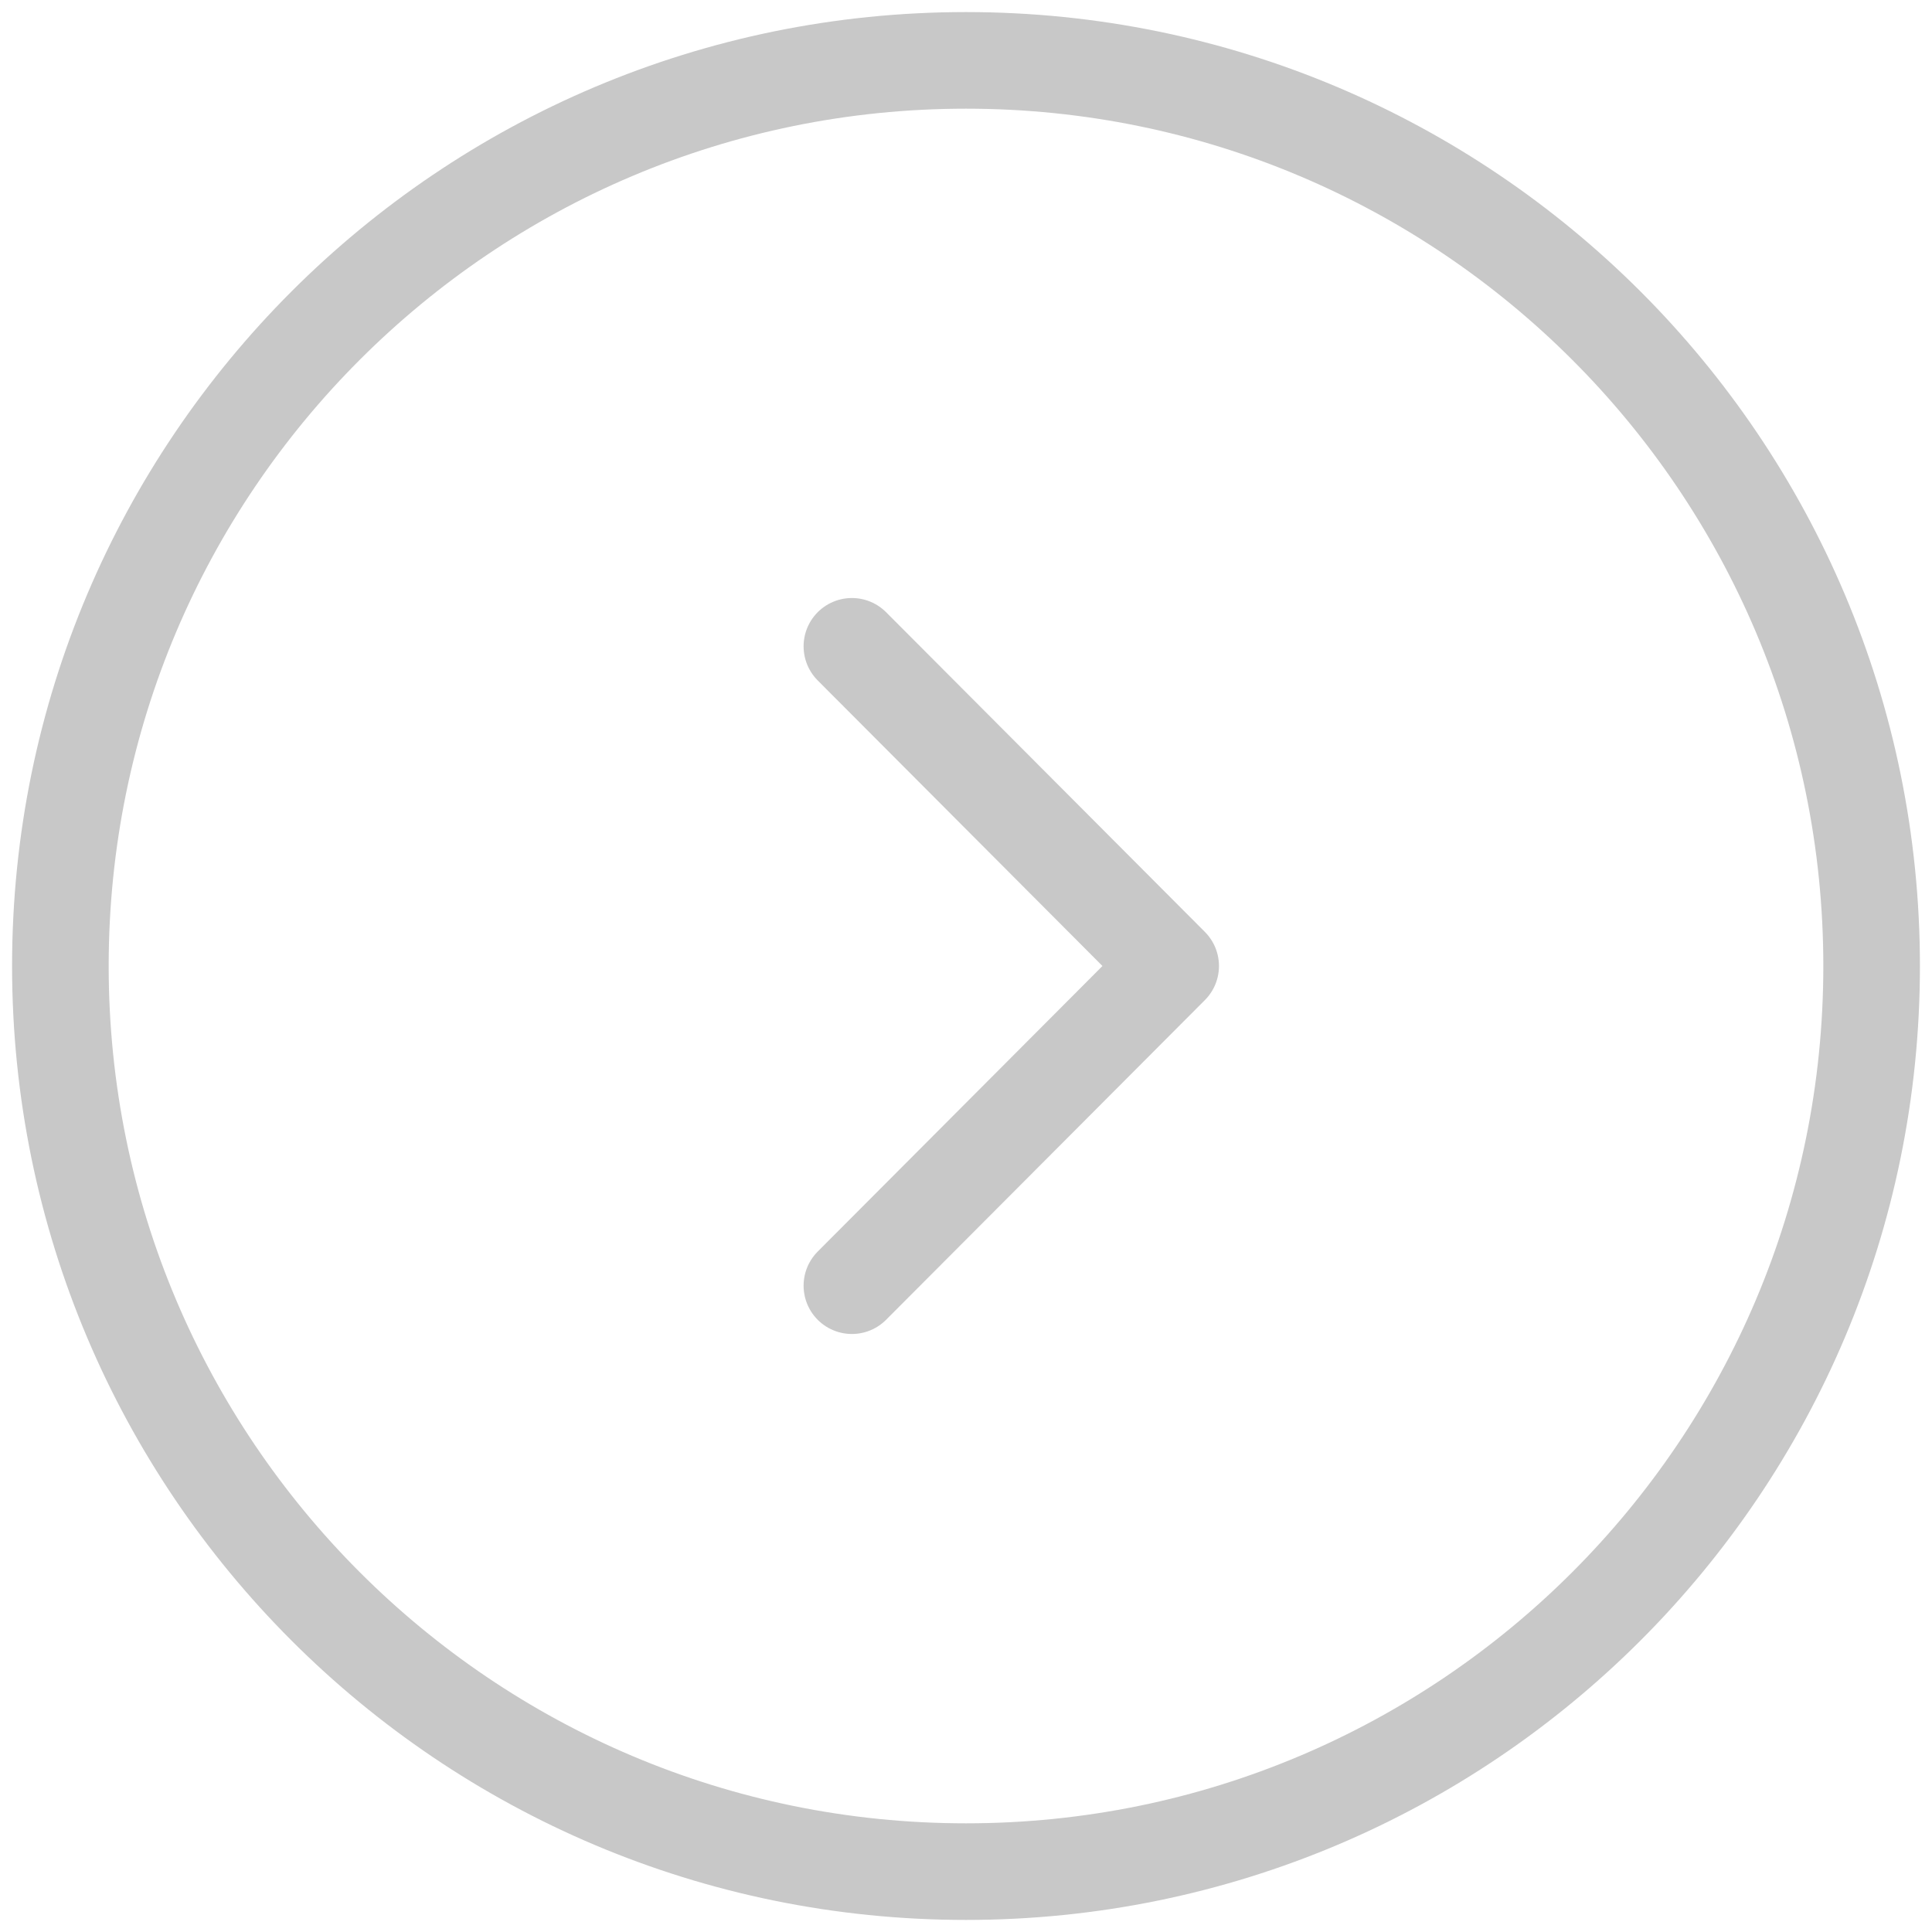 <svg width="32" height="32" viewBox="0 0 32 32" fill="none" xmlns="http://www.w3.org/2000/svg">
<path d="M16 31C24.284 31 31 24.284 31 16C31 7.716 24.284 1 16 1C7.716 1 1 7.716 1 16C1 24.284 7.716 31 16 31Z" stroke="#C8C8C8" stroke-width="1.6" stroke-miterlimit="10" stroke-linecap="round" stroke-linejoin="round"/>
<path d="M14.11 21.295L19.39 16L14.11 10.705" stroke="#C8C8C8" stroke-width="1.6" stroke-linecap="round" stroke-linejoin="round"/>
</svg>
